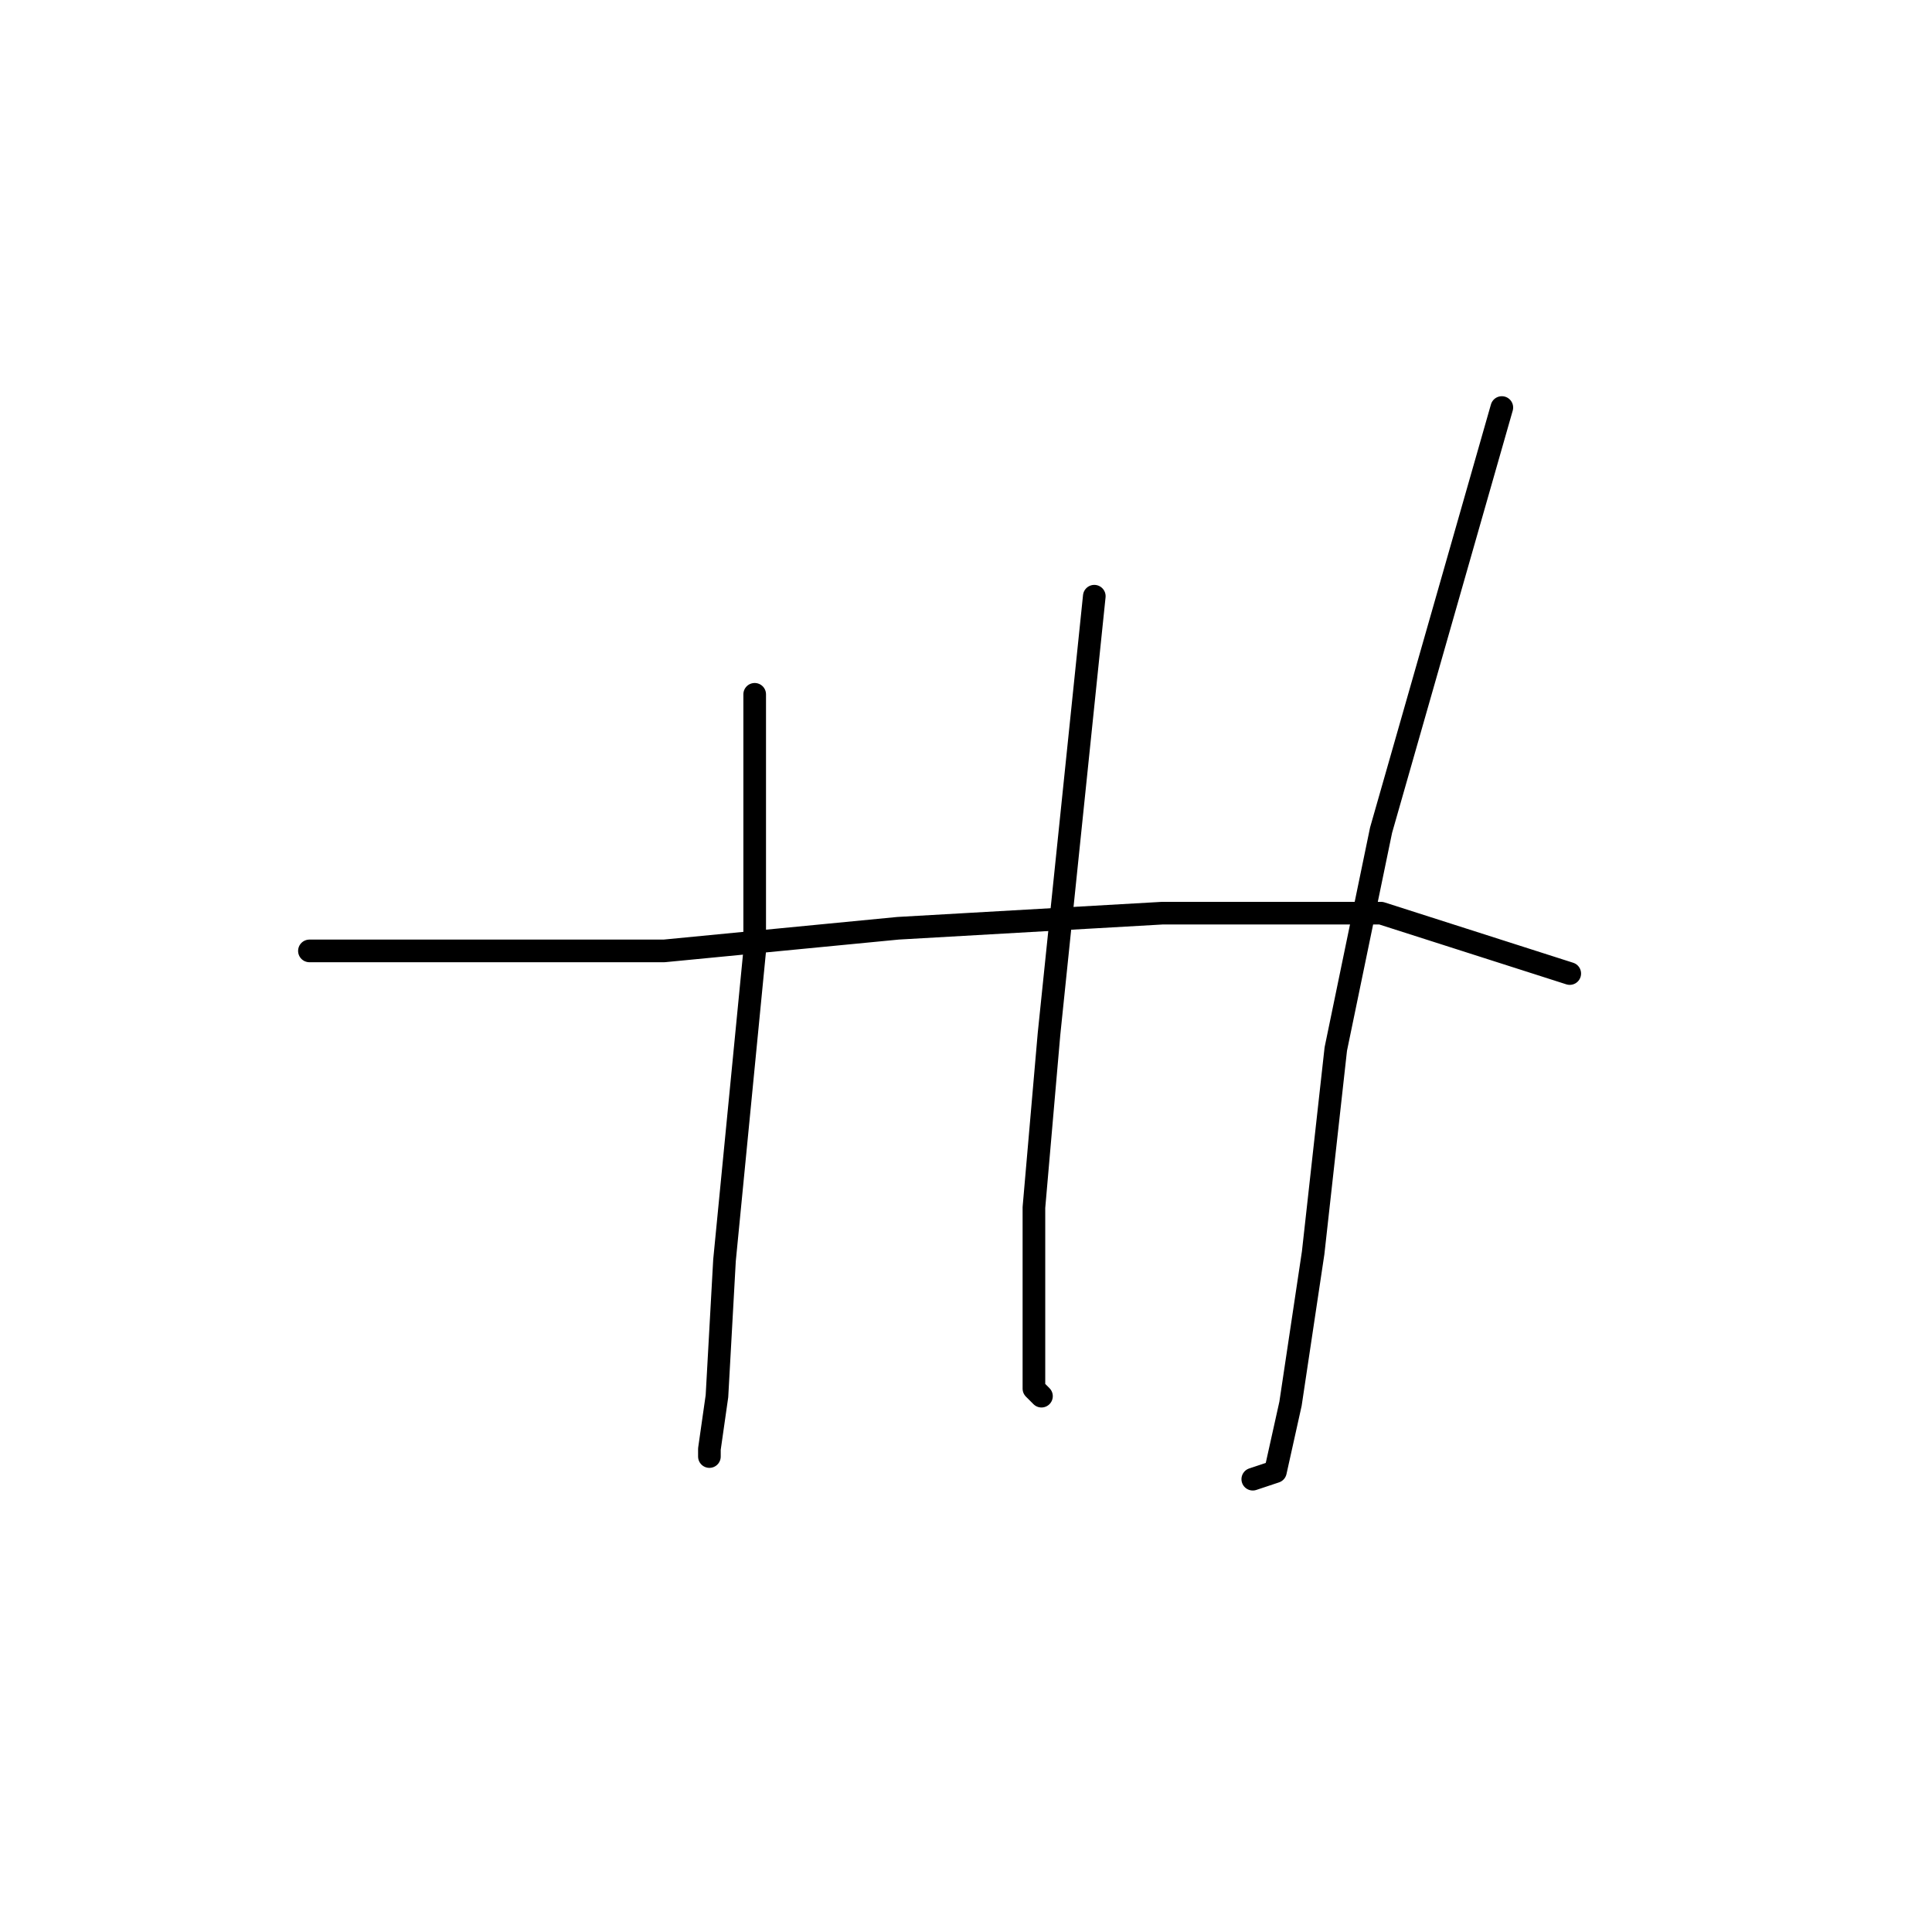 <?xml version="1.0" standalone="no"?>
    <svg width="256" height="256" xmlns="http://www.w3.org/2000/svg" version="1.1">
    <polyline stroke="black" stroke-width="3" stroke-linecap="round" fill="transparent" stroke-linejoin="round" points="100 92 100 109 100 126 96 167 95 185 94 192 94 193 94 193 " />
        <polyline stroke="black" stroke-width="3" stroke-linecap="round" fill="transparent" stroke-linejoin="round" points="145 79 142 108 139 137 137 160 137 178 137 184 138 185 138 185 " />
        <polyline stroke="black" stroke-width="3" stroke-linecap="round" fill="transparent" stroke-linejoin="round" points="199 54 191 82 183 110 177 139 174 166 171 186 169 195 166 196 166 196 " />
        <polyline stroke="black" stroke-width="3" stroke-linecap="round" fill="transparent" stroke-linejoin="round" points="41 126 52 126 63 126 88 126 119 123 154 121 183 121 208 129 208 129 " />
        </svg>